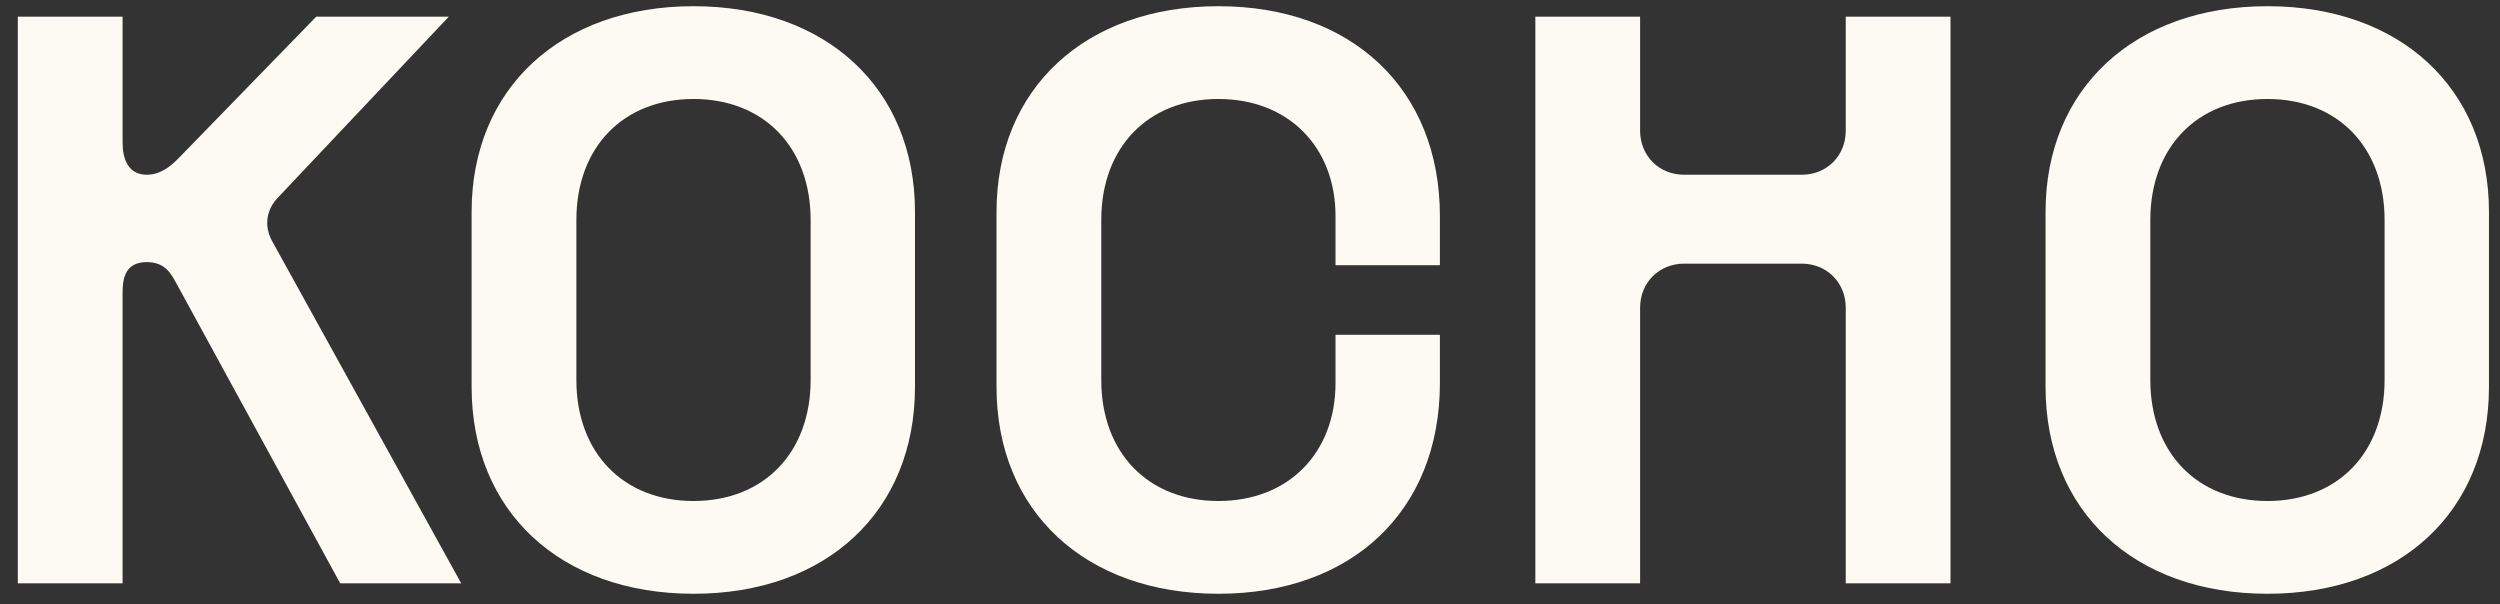 <svg width="120" height="29" viewBox="0 0 120 29" fill="none" xmlns="http://www.w3.org/2000/svg">
<rect x="0" y="0" width="120" height="29" fill="#333333" stroke="none"/>
<path d="M0.855 28V0.799H5.884V6.829C5.884 7.627 6.144 8.388 7.053 8.388C7.851 8.388 8.426 7.738 8.648 7.516L15.18 0.799H21.544L13.324 9.501C13.027 9.798 12.526 10.596 13.065 11.579L22.138 28H16.33L8.426 13.527C8.24 13.212 7.962 12.581 7.053 12.581C6.032 12.581 5.884 13.323 5.884 14.047V28H0.855Z" fill="#FCFAF2"/>
<path d="M33.288 28.501C26.905 28.501 22.637 24.549 22.637 18.574V10.169C22.637 4.25 26.905 0.298 33.288 0.298C39.67 0.298 43.919 4.25 43.919 10.169V18.574C43.919 24.549 39.67 28.501 33.288 28.501ZM27.666 18.24C27.666 21.729 29.911 24.048 33.288 24.048C36.664 24.048 38.91 21.729 38.91 18.24V10.559C38.91 7.07 36.664 4.751 33.288 4.751C29.911 4.751 27.666 7.07 27.666 10.559V18.24Z" fill="#FCFAF2"/>
<path d="M58.483 28.501C52.1 28.501 47.833 24.549 47.833 18.574V10.169C47.833 4.25 52.1 0.298 58.483 0.298C64.866 0.298 69.115 4.25 69.115 10.373V12.729H64.105V10.373C64.105 7.07 61.86 4.751 58.483 4.751C55.106 4.751 52.861 7.07 52.861 10.559V18.24C52.861 21.729 55.106 24.048 58.483 24.048C61.86 24.048 64.105 21.729 64.105 18.389V16.069H69.115V18.389C69.115 24.549 64.866 28.501 58.483 28.501Z" fill="#FCFAF2"/>
<path d="M73.697 28V0.799H78.725V6.272C78.725 7.479 79.634 8.388 80.84 8.388H86.481C87.687 8.388 88.596 7.479 88.596 6.272V0.799H93.624V28H88.596V14.771C88.596 13.565 87.687 12.655 86.481 12.655H80.84C79.634 12.655 78.725 13.565 78.725 14.771V28H73.697Z" fill="#FCFAF2"/>
<path d="M108.838 28.501C102.455 28.501 98.187 24.549 98.187 18.574V10.169C98.187 4.25 102.455 0.298 108.838 0.298C115.221 0.298 119.47 4.25 119.47 10.169V18.574C119.47 24.549 115.221 28.501 108.838 28.501ZM103.216 18.24C103.216 21.729 105.461 24.048 108.838 24.048C112.215 24.048 114.46 21.729 114.46 18.24V10.559C114.46 7.07 112.215 4.751 108.838 4.751C105.461 4.751 103.216 7.07 103.216 10.559V18.24Z" fill="#FCFAF2"/>
</svg>
